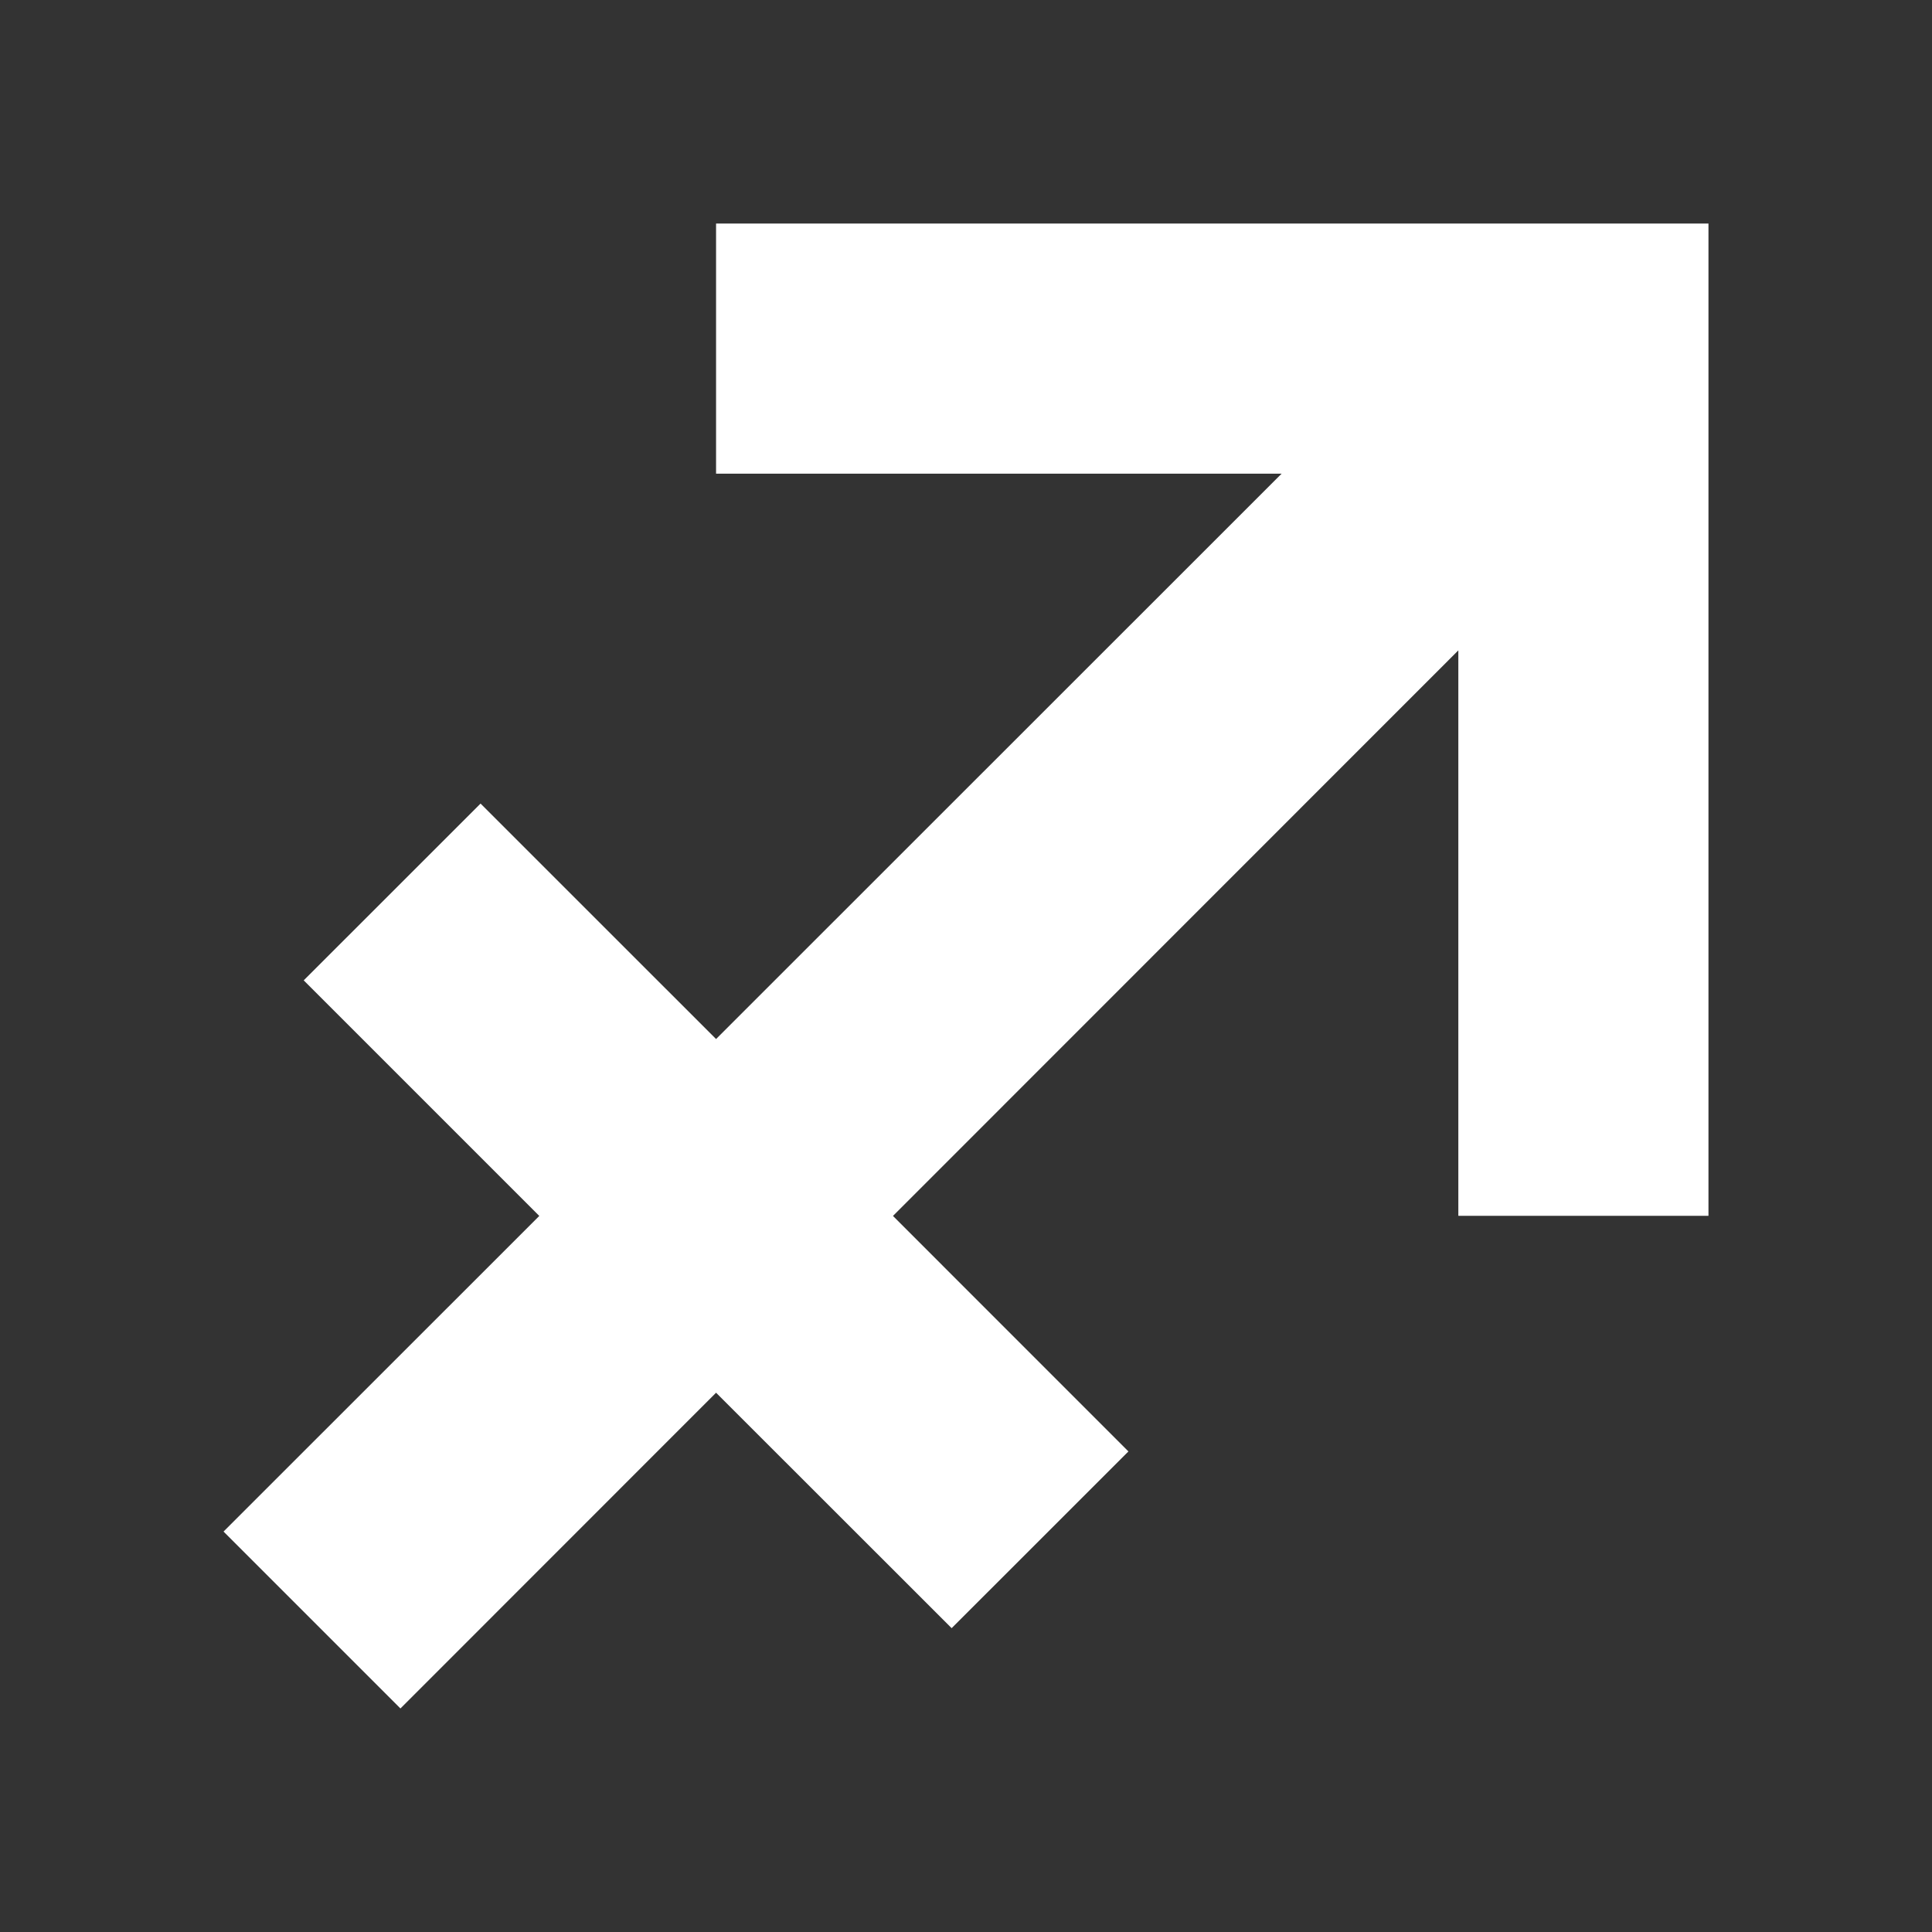 <svg width="30" height="30" viewBox="0 0 30 30" fill="none" xmlns="http://www.w3.org/2000/svg">
<rect x="0" y="0" width="30" height="30" fill="#333333" stroke="none"/>
<path d="M11.119 3.471V7.355H19.901L11.119 16.134L7.462 12.478L4.716 15.223L8.374 18.881L3.471 23.782L6.218 26.529L11.119 21.626L14.777 25.282L17.522 22.538L13.866 18.881L22.645 10.099V18.879H26.529V3.471H11.119Z" fill="white"/>
</svg>
